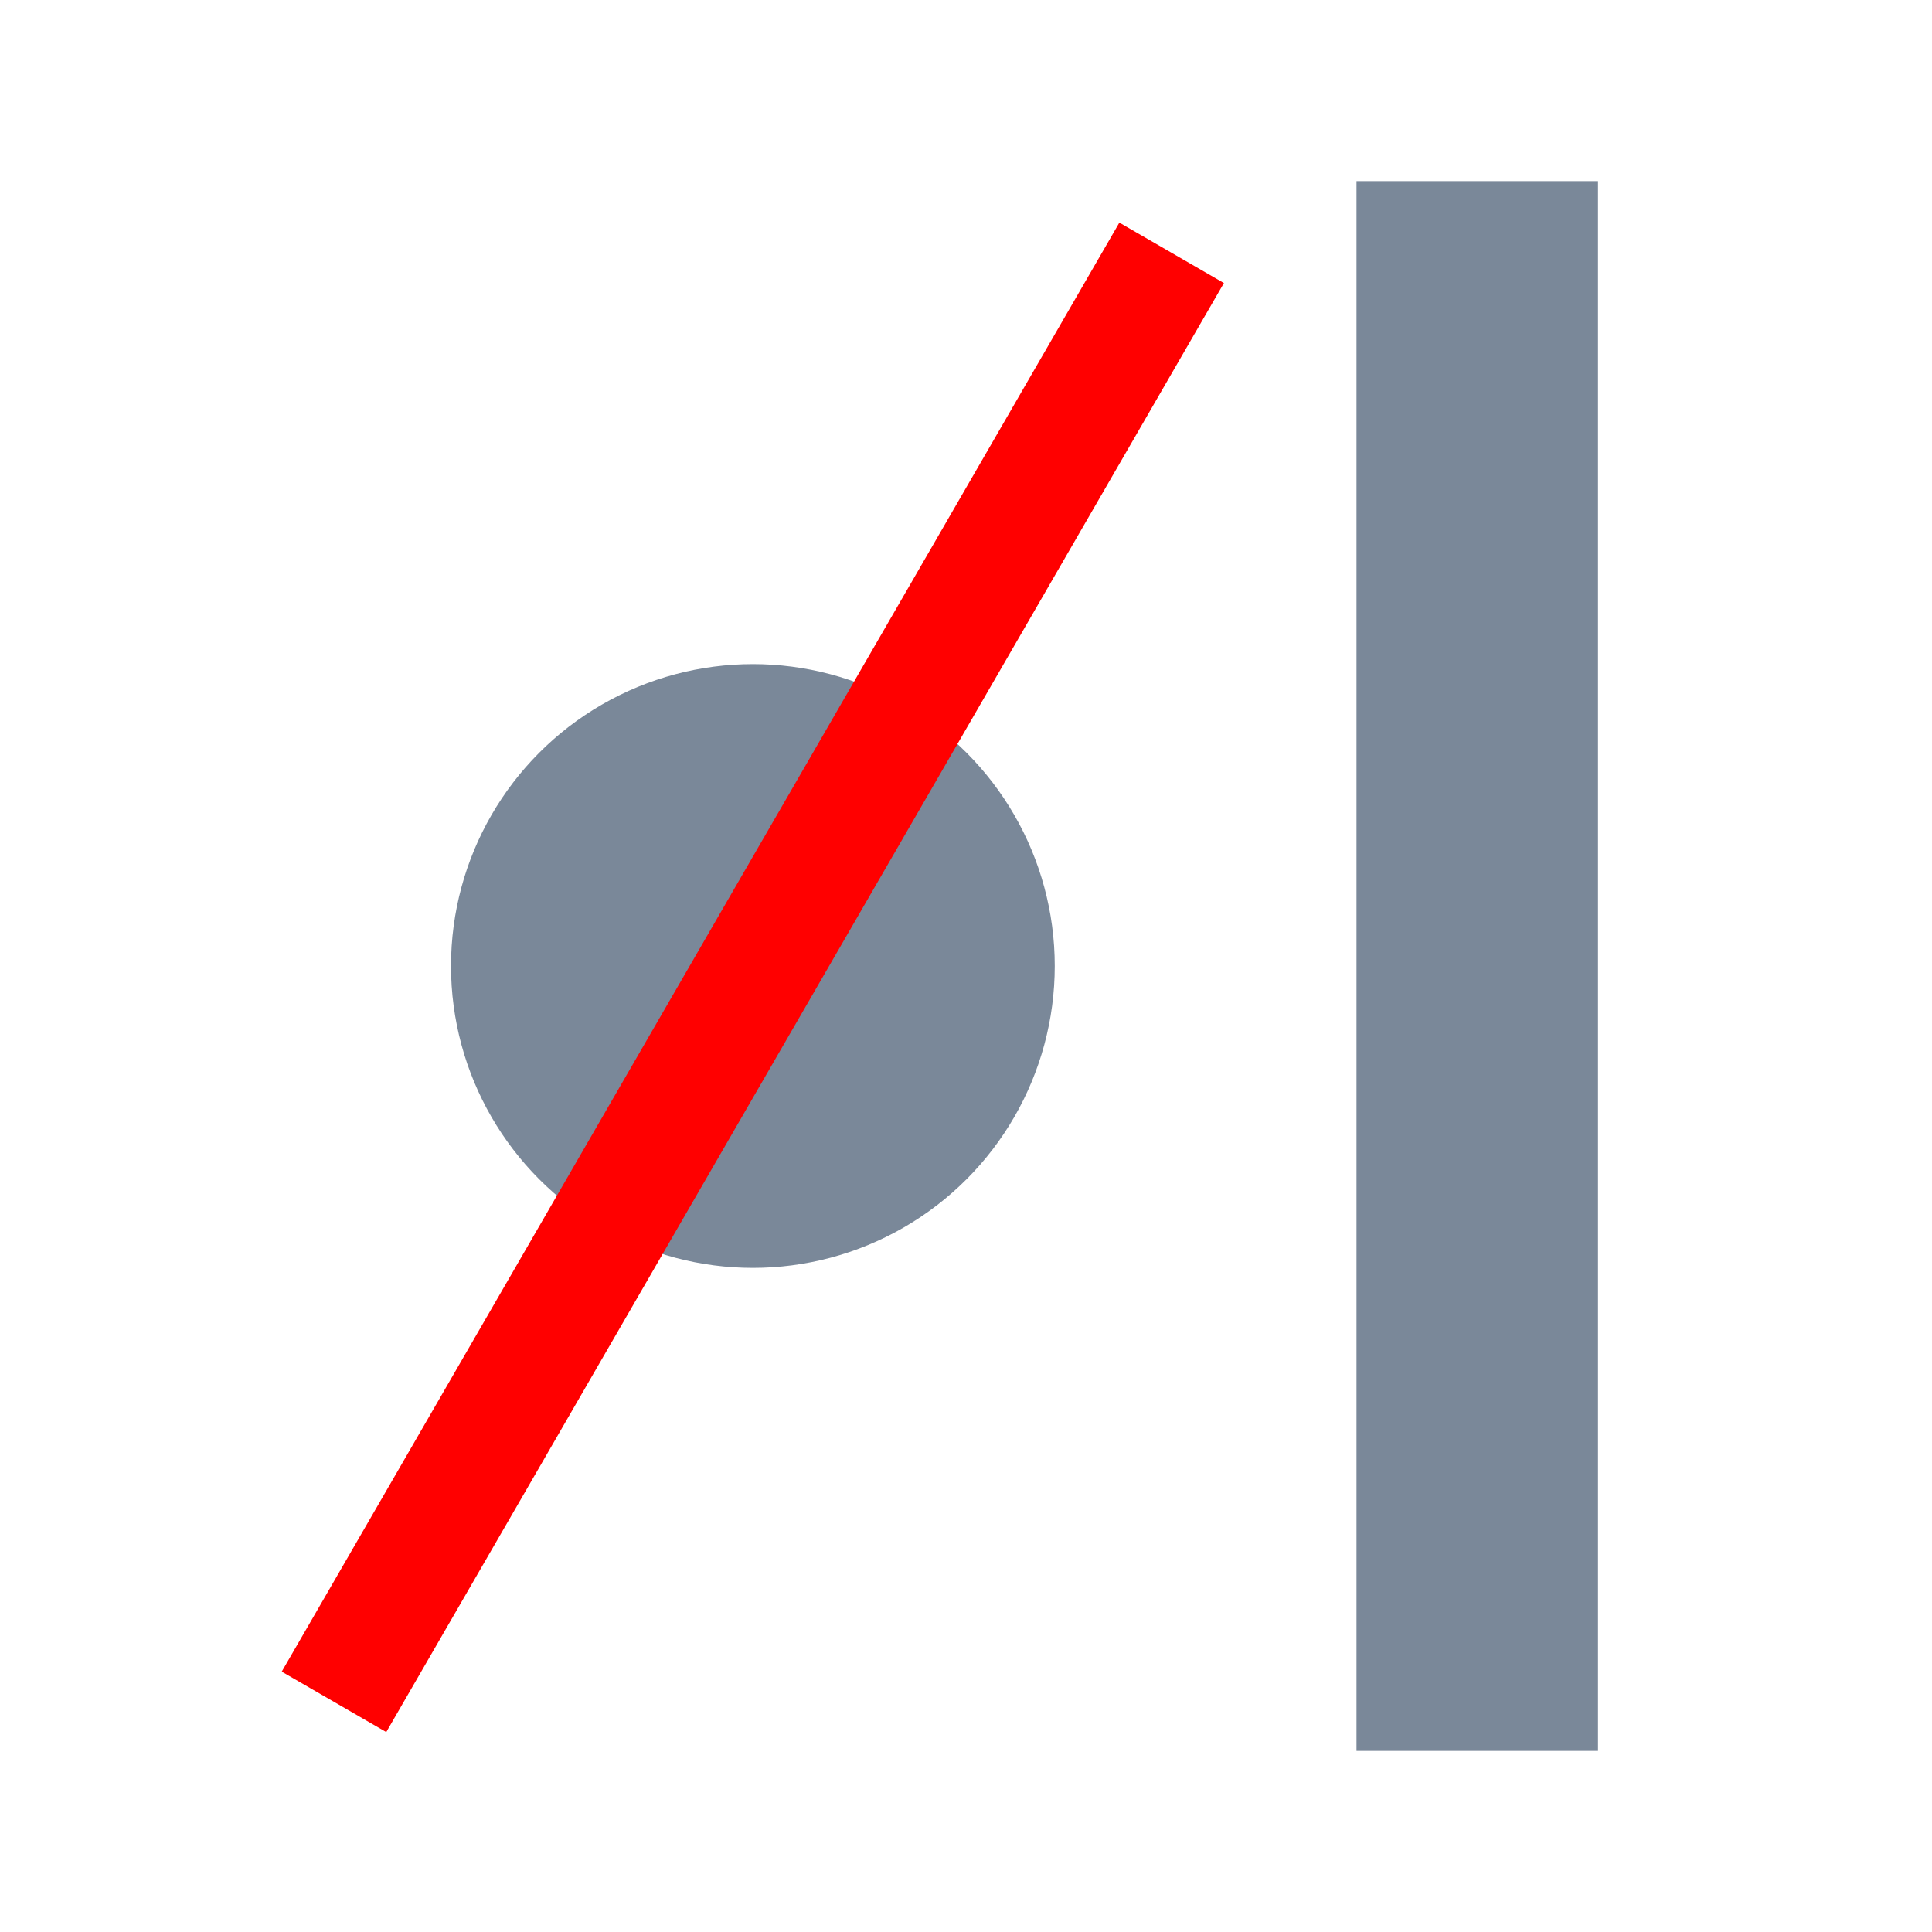 <svg xmlns="http://www.w3.org/2000/svg" preserveAspectRatio="none" viewBox="0 0 16 16">
<circle fill="#7A8899" cx="6.235" cy="8" r="2.5"/>
<rect x="11.234" y="1.5" fill="#7A8899" width="2" height="13"/>
<line stroke="#FF0000" x1="2.766" y1="14.094" x2="9.703" y2="2.094"/>
</svg>
